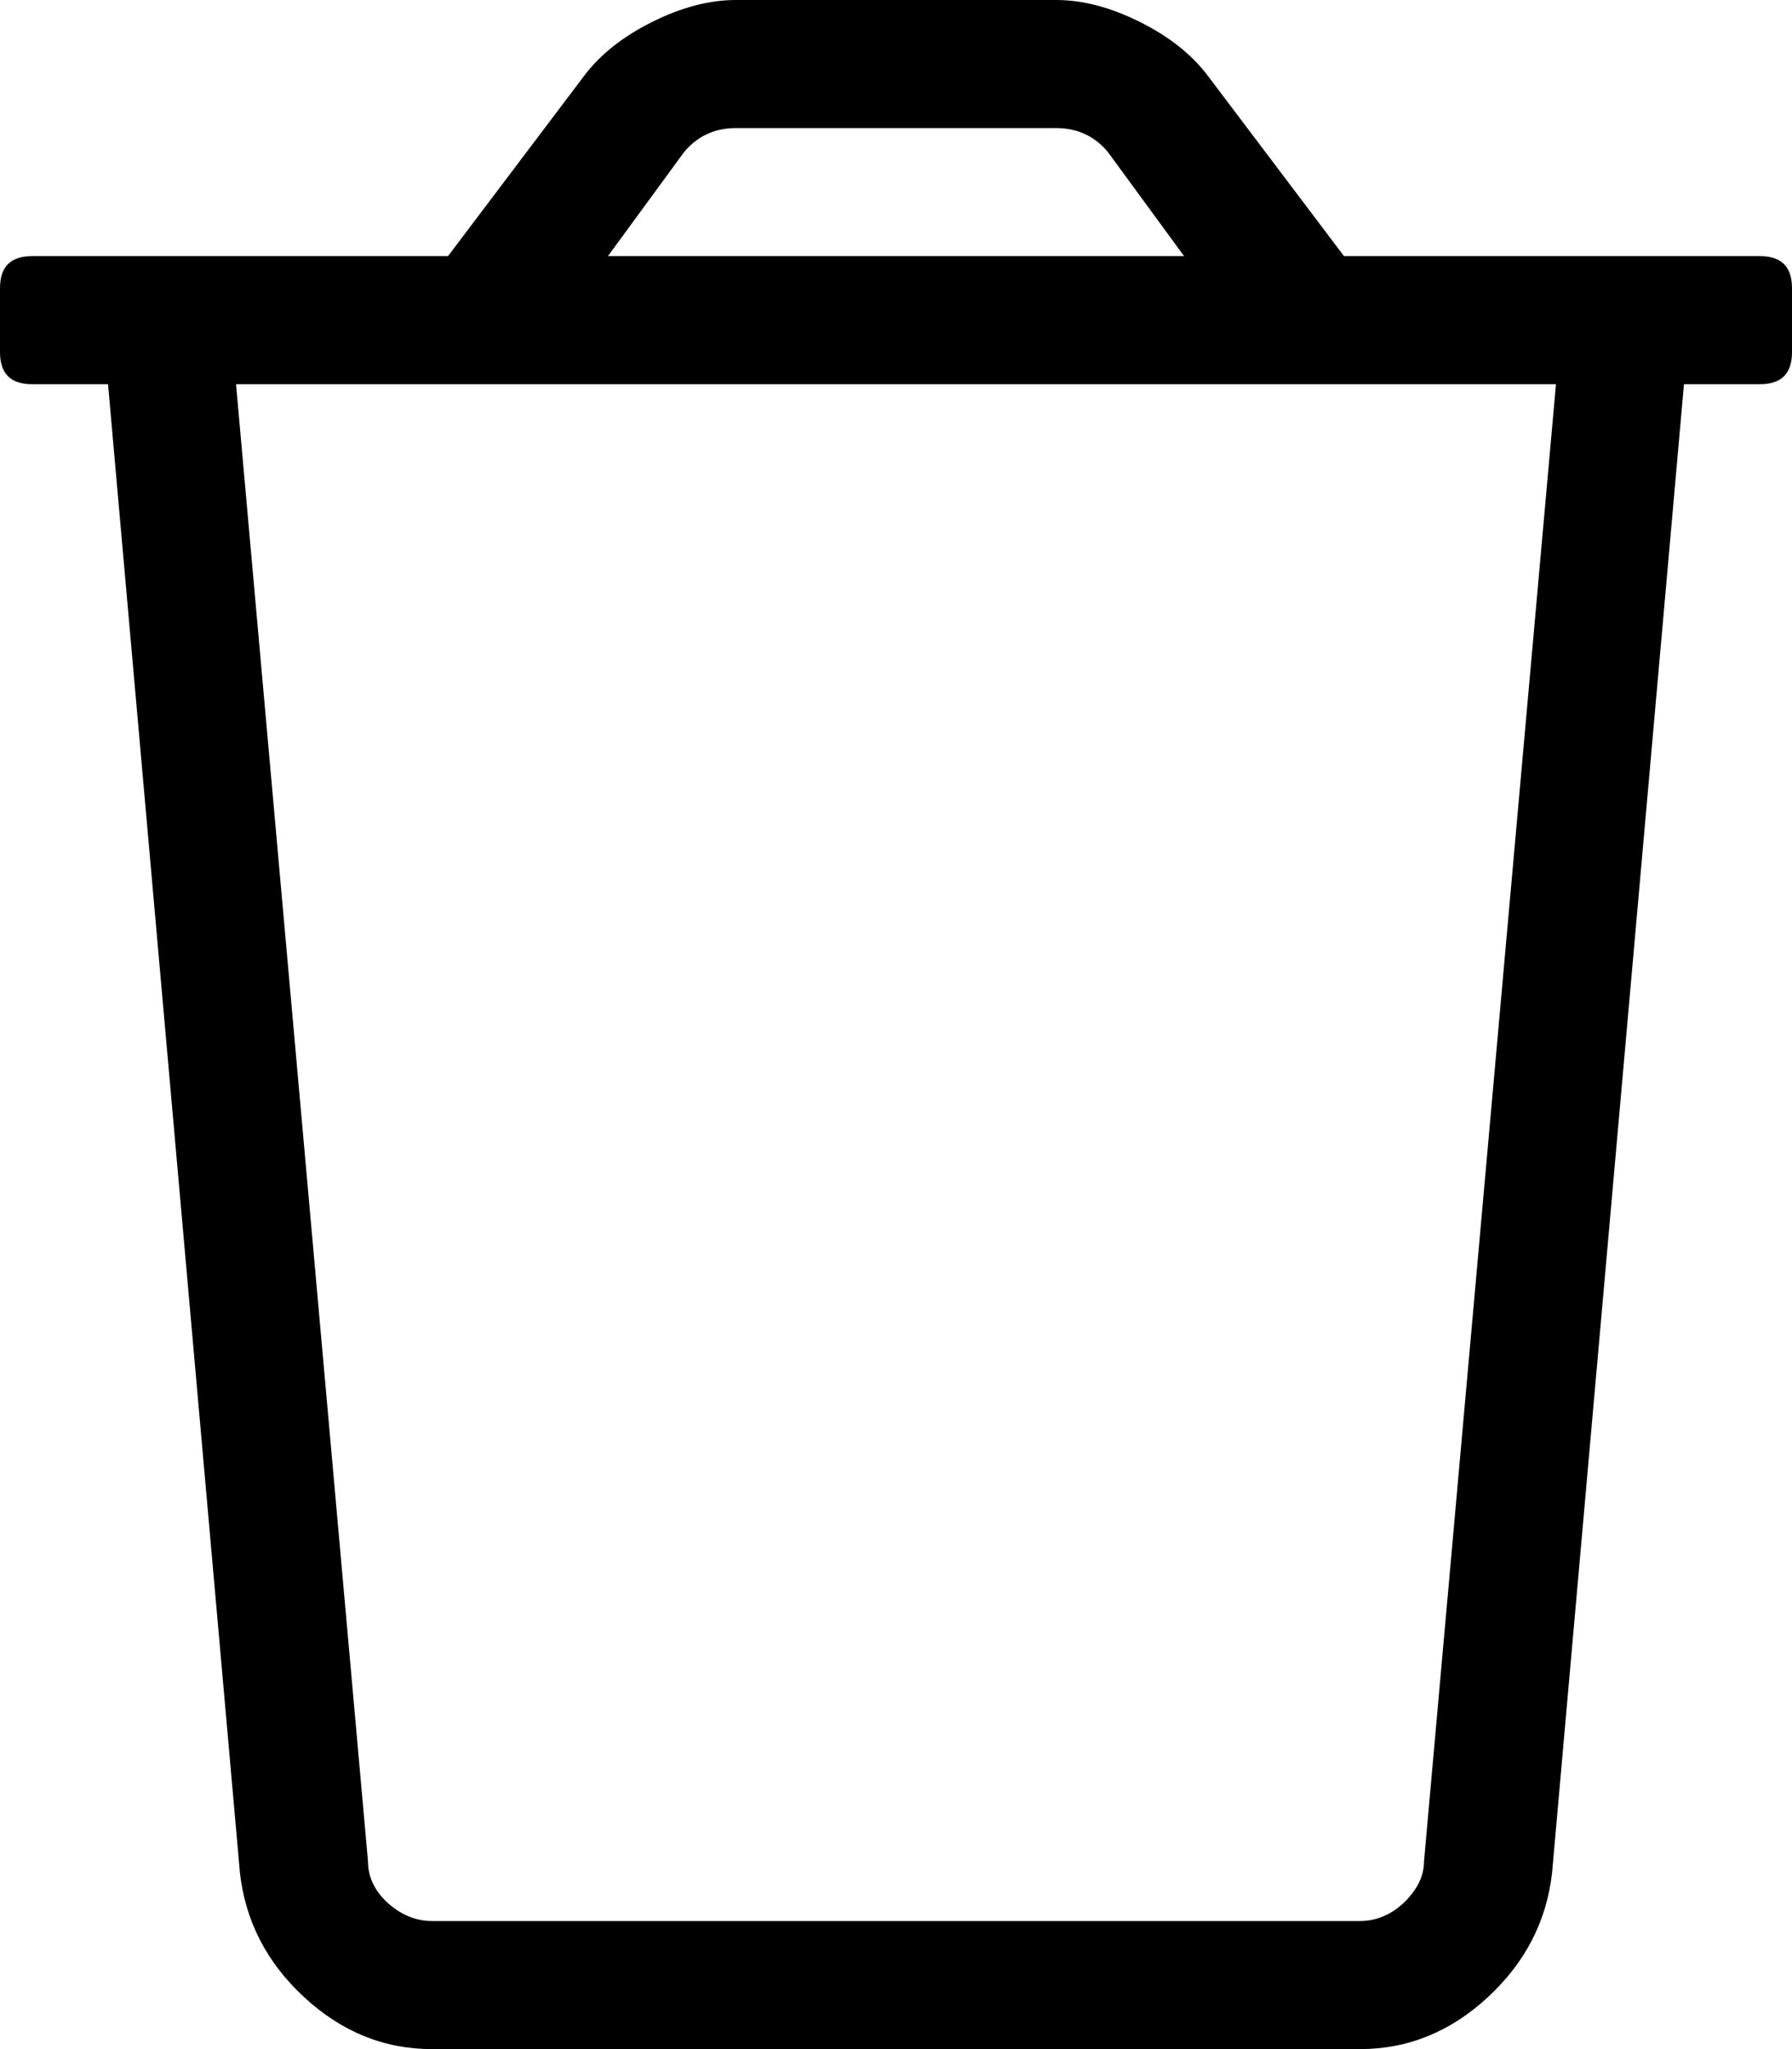 <?xml version="1.0" encoding="UTF-8"?>
<svg width="10.5px" height="12px" viewBox="0 0 10.5 12" version="1.1" xmlns="http://www.w3.org/2000/svg" xmlns:xlink="http://www.w3.org/1999/xlink">
    <title>trash</title>
    <g id="Page-1" stroke="none" stroke-width="1" fill="none" fill-rule="evenodd">
        <g id="iconografia_sistema-copy" transform="translate(-369, -697.5)" fill="#000000" fill-rule="nonzero">
            <g id="trash" transform="translate(369, 697.5)">
                <path d="M10.312,1.5 C10.438,1.5 10.5,1.562 10.5,1.688 L10.5,2.062 C10.5,2.188 10.438,2.25 10.312,2.25 L9.867,2.25 L9.094,10.969 C9.062,11.25 8.938,11.492 8.719,11.695 C8.5,11.898 8.25,12 7.969,12 L2.531,12 C2.25,12 2,11.898 1.781,11.695 C1.562,11.492 1.438,11.25 1.406,10.969 L0.633,2.25 L0.188,2.25 C0.062,2.25 0,2.188 0,2.062 L0,1.688 C0,1.562 0.062,1.5 0.188,1.5 L2.625,1.5 L3.422,0.445 C3.516,0.32 3.648,0.215 3.82,0.129 C3.992,0.043 4.156,0 4.312,0 L6.188,0 C6.344,0 6.508,0.043 6.68,0.129 C6.852,0.215 6.984,0.32 7.078,0.445 L7.875,1.5 L10.312,1.5 Z M4.008,0.891 L3.562,1.5 L6.938,1.5 L6.492,0.891 C6.414,0.797 6.312,0.75 6.188,0.75 L4.312,0.75 C4.188,0.75 4.086,0.797 4.008,0.891 Z M8.344,10.898 L9.117,2.25 L1.383,2.25 L2.156,10.898 C2.156,10.992 2.195,11.074 2.273,11.145 C2.352,11.215 2.438,11.25 2.531,11.25 L7.969,11.25 C8.031,11.25 8.09,11.234 8.145,11.203 C8.199,11.172 8.246,11.129 8.285,11.074 C8.324,11.02 8.344,10.961 8.344,10.898 Z" id="Shape"></path>
            </g>
        </g>
    </g>
</svg>
